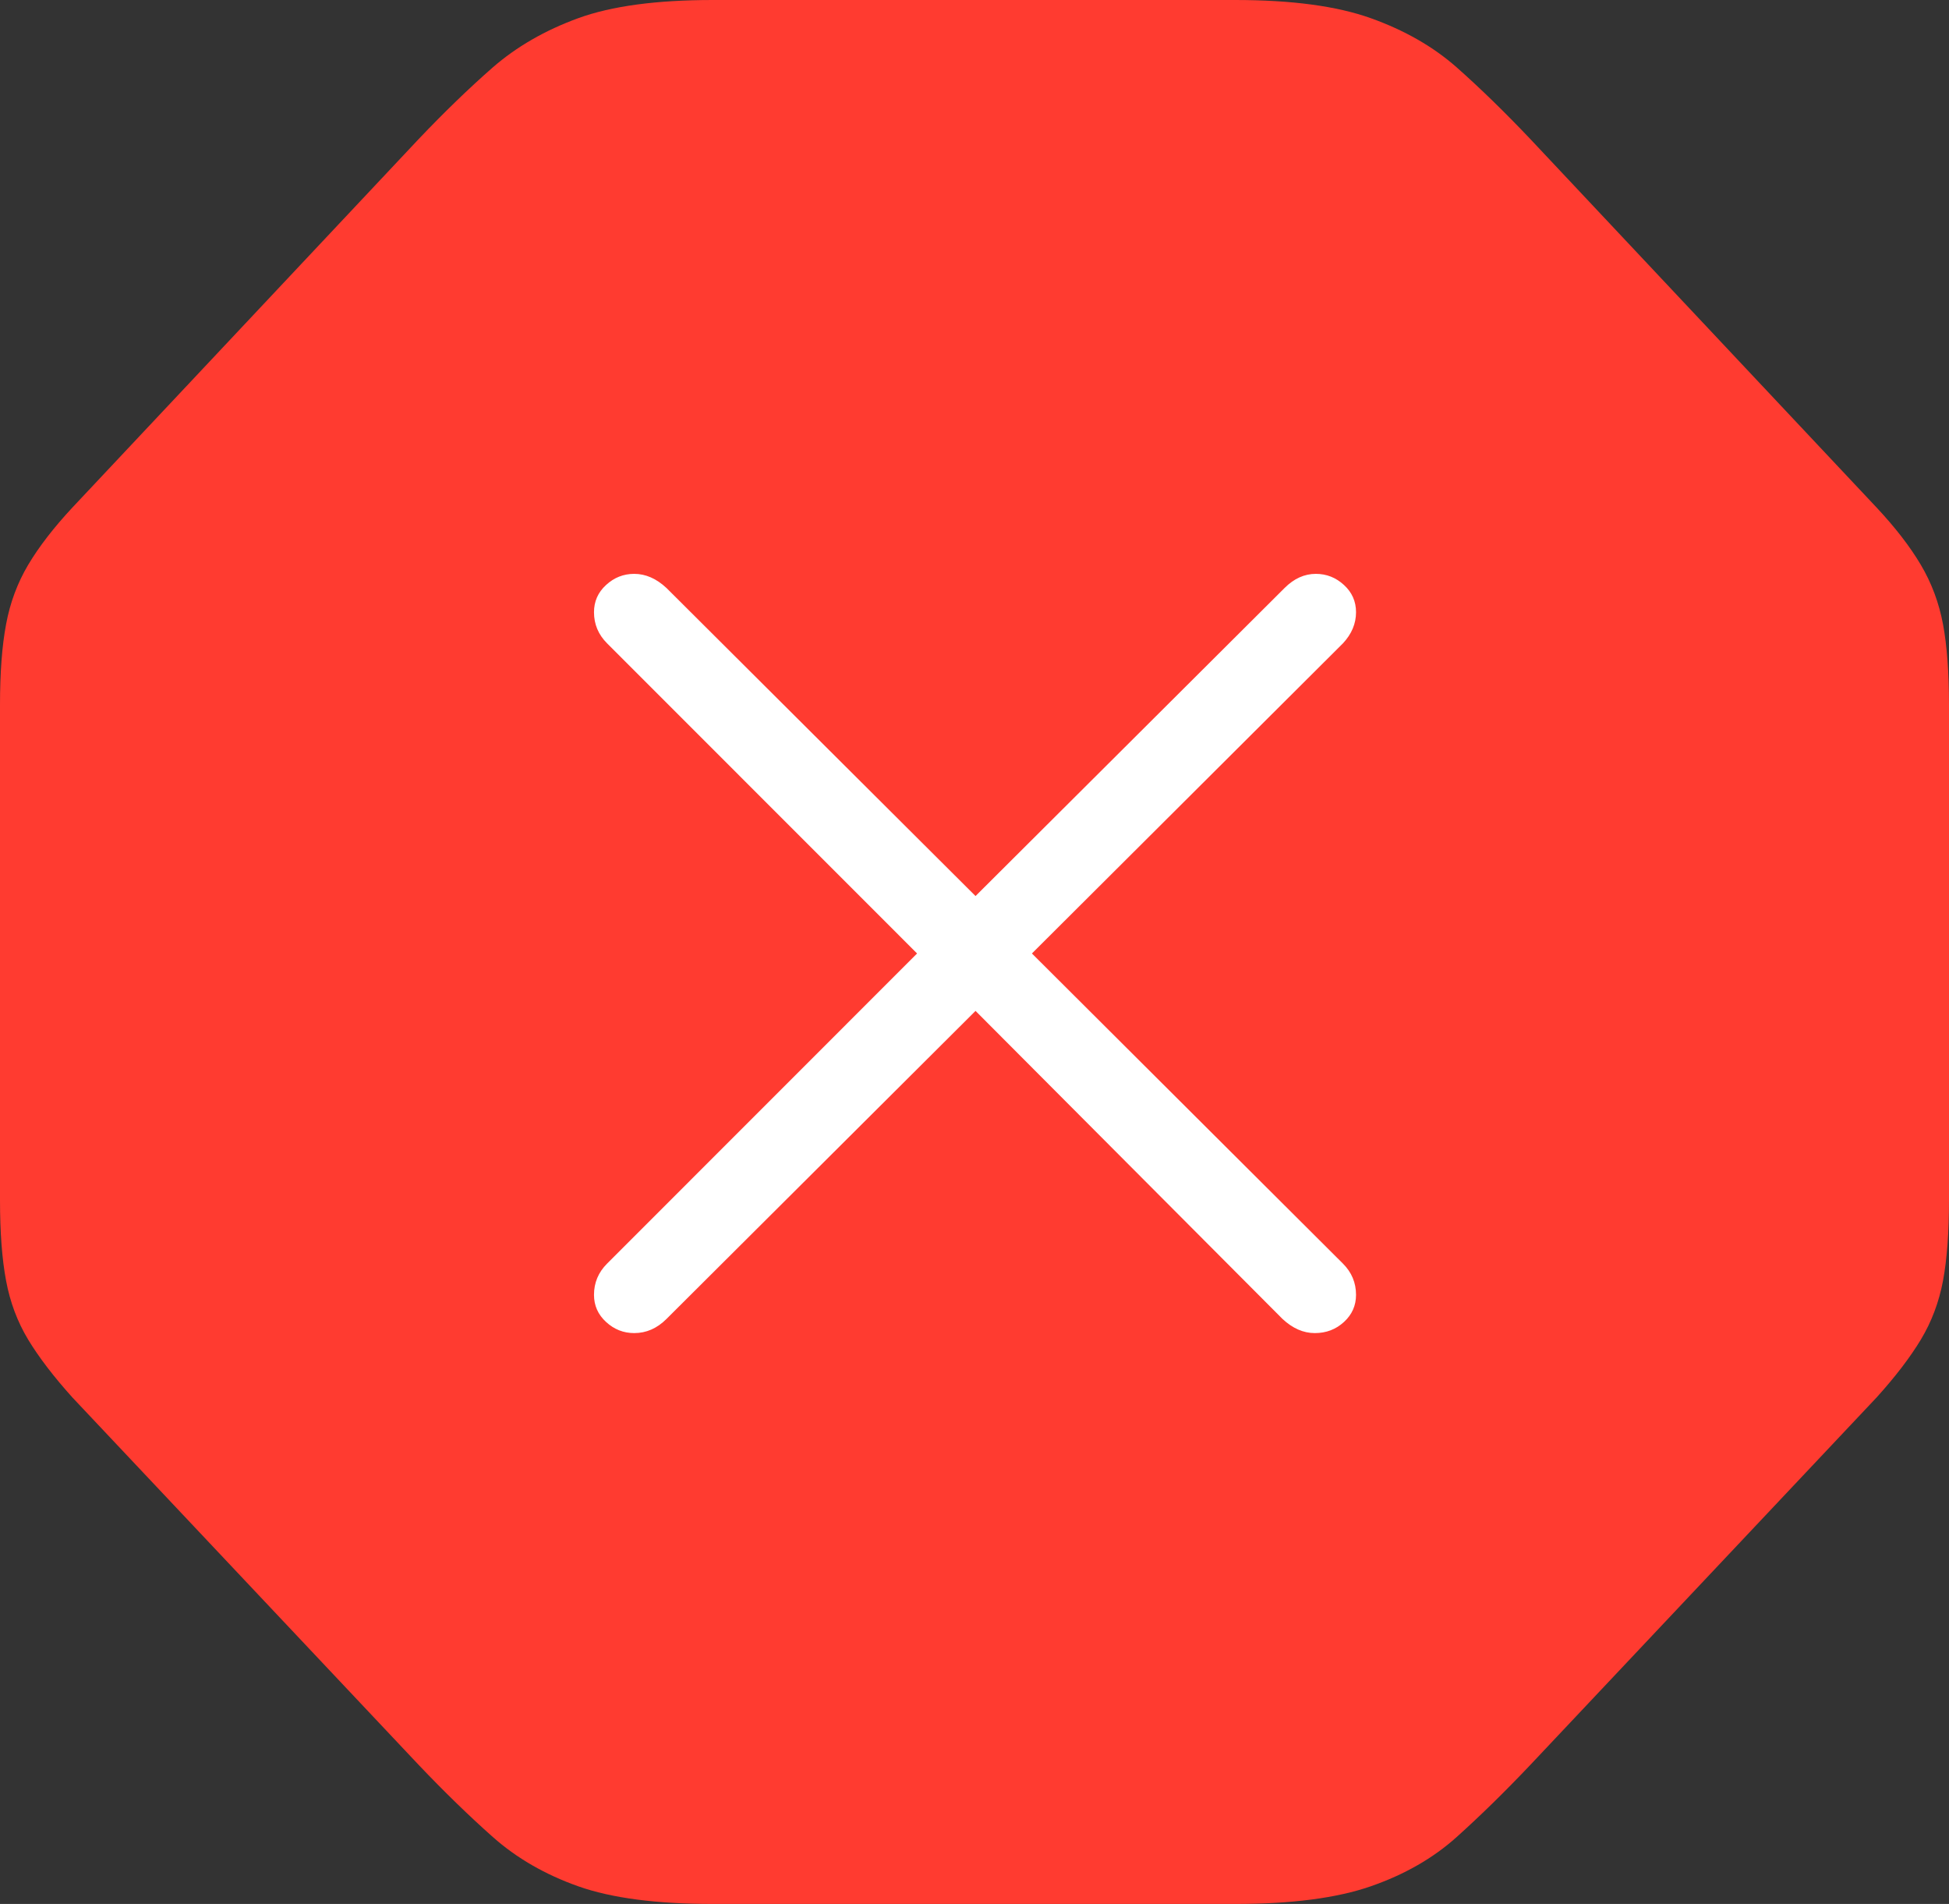 <?xml version="1.0" encoding="UTF-8"?>
<!--Generator: Apple Native CoreSVG 175-->
<!DOCTYPE svg
PUBLIC "-//W3C//DTD SVG 1.1//EN"
       "http://www.w3.org/Graphics/SVG/1.1/DTD/svg11.dtd">
<svg version="1.1" xmlns="http://www.w3.org/2000/svg" xmlns:xlink="http://www.w3.org/1999/xlink" width="18.906" height="18.467">
 <rect width="100%" height="100%" fill="#333333" stroke="none"/>
 <g>
  <rect height="18.467" opacity="0" width="18.906" x="0" y="0"/>
  <path d="M6.914 18.467L11.982 18.467Q12.803 18.467 13.296 18.296Q13.789 18.125 14.131 17.817Q14.473 17.51 14.844 17.119L18.203 13.555Q18.477 13.252 18.633 12.993Q18.789 12.734 18.848 12.422Q18.906 12.109 18.906 11.641L18.906 6.836Q18.906 6.367 18.848 6.055Q18.789 5.742 18.633 5.479Q18.477 5.215 18.203 4.922L14.844 1.348Q14.473 0.957 14.131 0.654Q13.789 0.352 13.296 0.176Q12.803 0 11.982 0L6.914 0Q6.094 0 5.61 0.176Q5.127 0.352 4.78 0.654Q4.434 0.957 4.062 1.348L0.703 4.922Q0.43 5.215 0.273 5.479Q0.117 5.742 0.059 6.055Q0 6.367 0 6.836L0 11.641Q0 12.109 0.059 12.422Q0.117 12.734 0.273 12.993Q0.43 13.252 0.703 13.555L4.062 17.119Q4.434 17.51 4.78 17.817Q5.127 18.125 5.61 18.296Q6.094 18.467 6.914 18.467Z" fill="#ff3b30"/>
  <path d="M6.152 12.93Q5.996 12.93 5.879 12.822Q5.762 12.715 5.762 12.559Q5.762 12.383 5.889 12.256L8.896 9.248L5.889 6.24Q5.762 6.113 5.762 5.938Q5.762 5.781 5.879 5.674Q5.996 5.566 6.152 5.566Q6.318 5.566 6.465 5.703L9.463 8.691L12.461 5.703Q12.598 5.566 12.764 5.566Q12.92 5.566 13.037 5.674Q13.154 5.781 13.154 5.938Q13.154 6.104 13.027 6.24L10.01 9.248L13.027 12.256Q13.154 12.383 13.154 12.559Q13.154 12.715 13.037 12.822Q12.92 12.93 12.754 12.93Q12.588 12.93 12.441 12.793L9.463 9.805L6.465 12.793Q6.328 12.93 6.152 12.93Z" fill="#ffffff"/>
 </g>
</svg>
